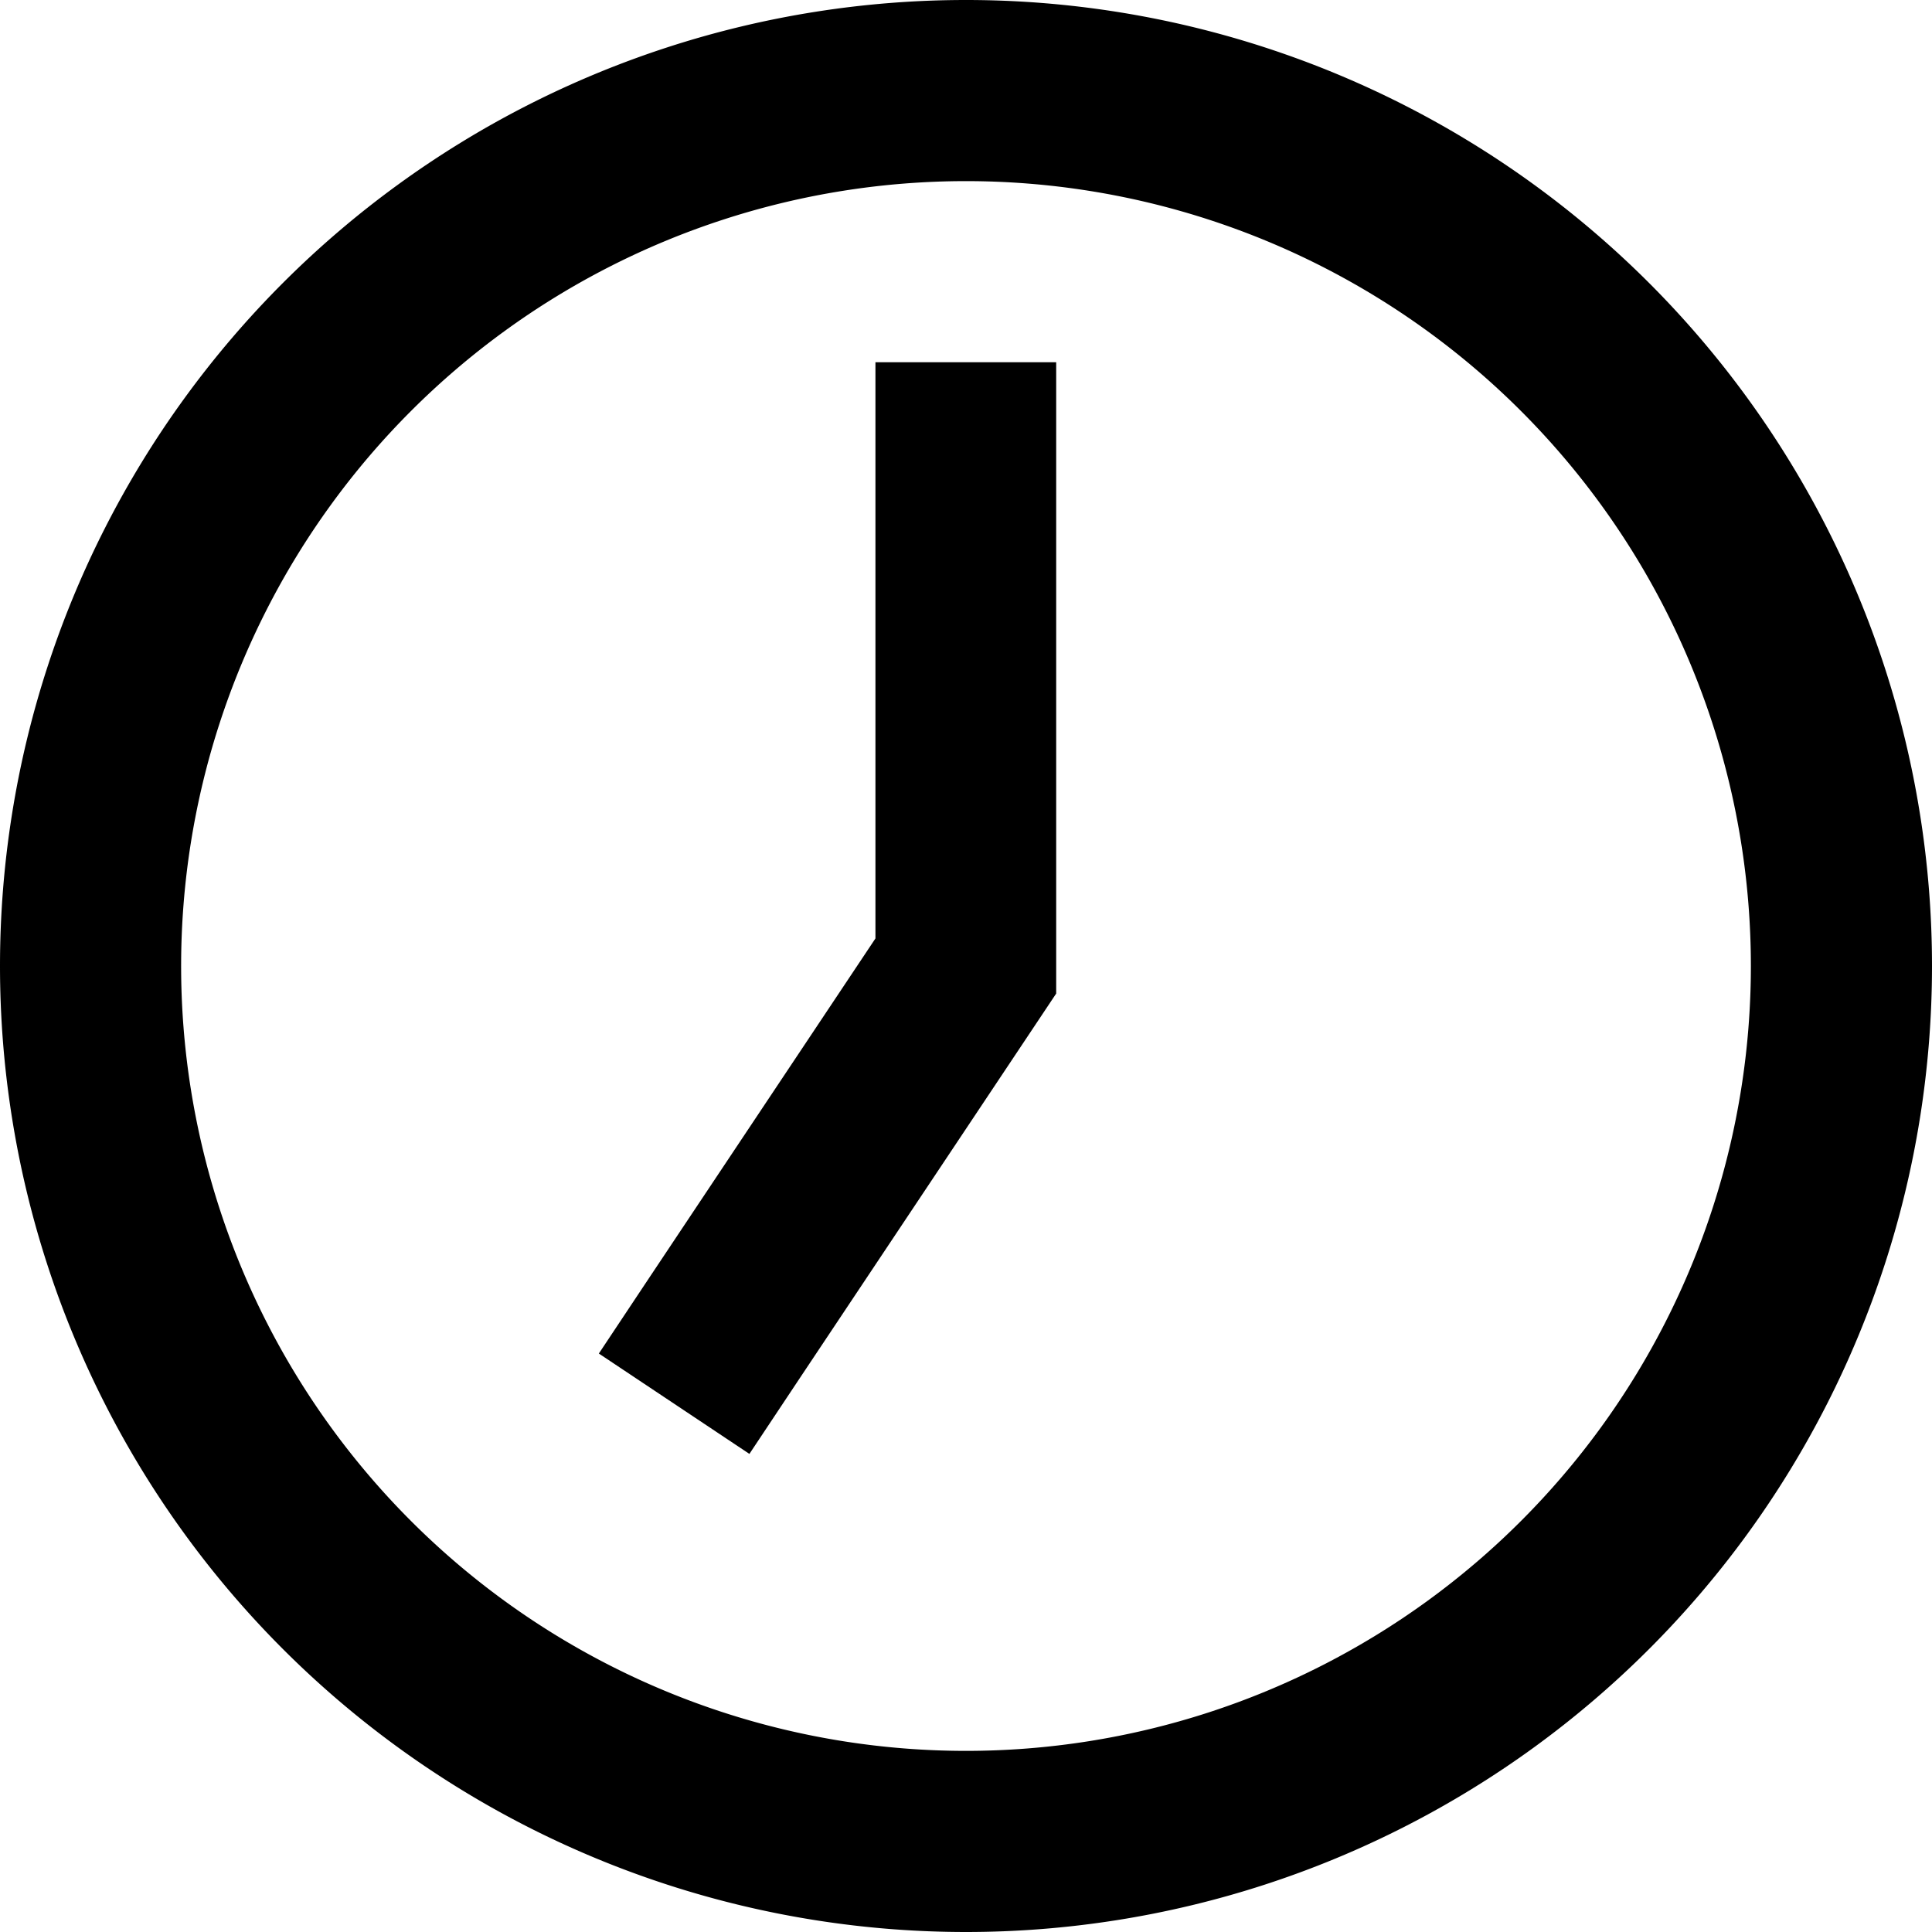 <svg xmlns="http://www.w3.org/2000/svg" viewBox="0 0 512 512" fill="currentColor" class="svgBox" id="clock-seven-b-t"><path d="M464 256A208 208 0 1 1 48 256a208 208 0 1 1 416 0zM0 256a256 256 0 1 0 512 0A256 256 0 1 0 0 256zM232 120V248.7l-60 90-13.3 20 39.9 26.6 13.3-20 64-96 4-6V256 120 96H232v24z"/></svg>
